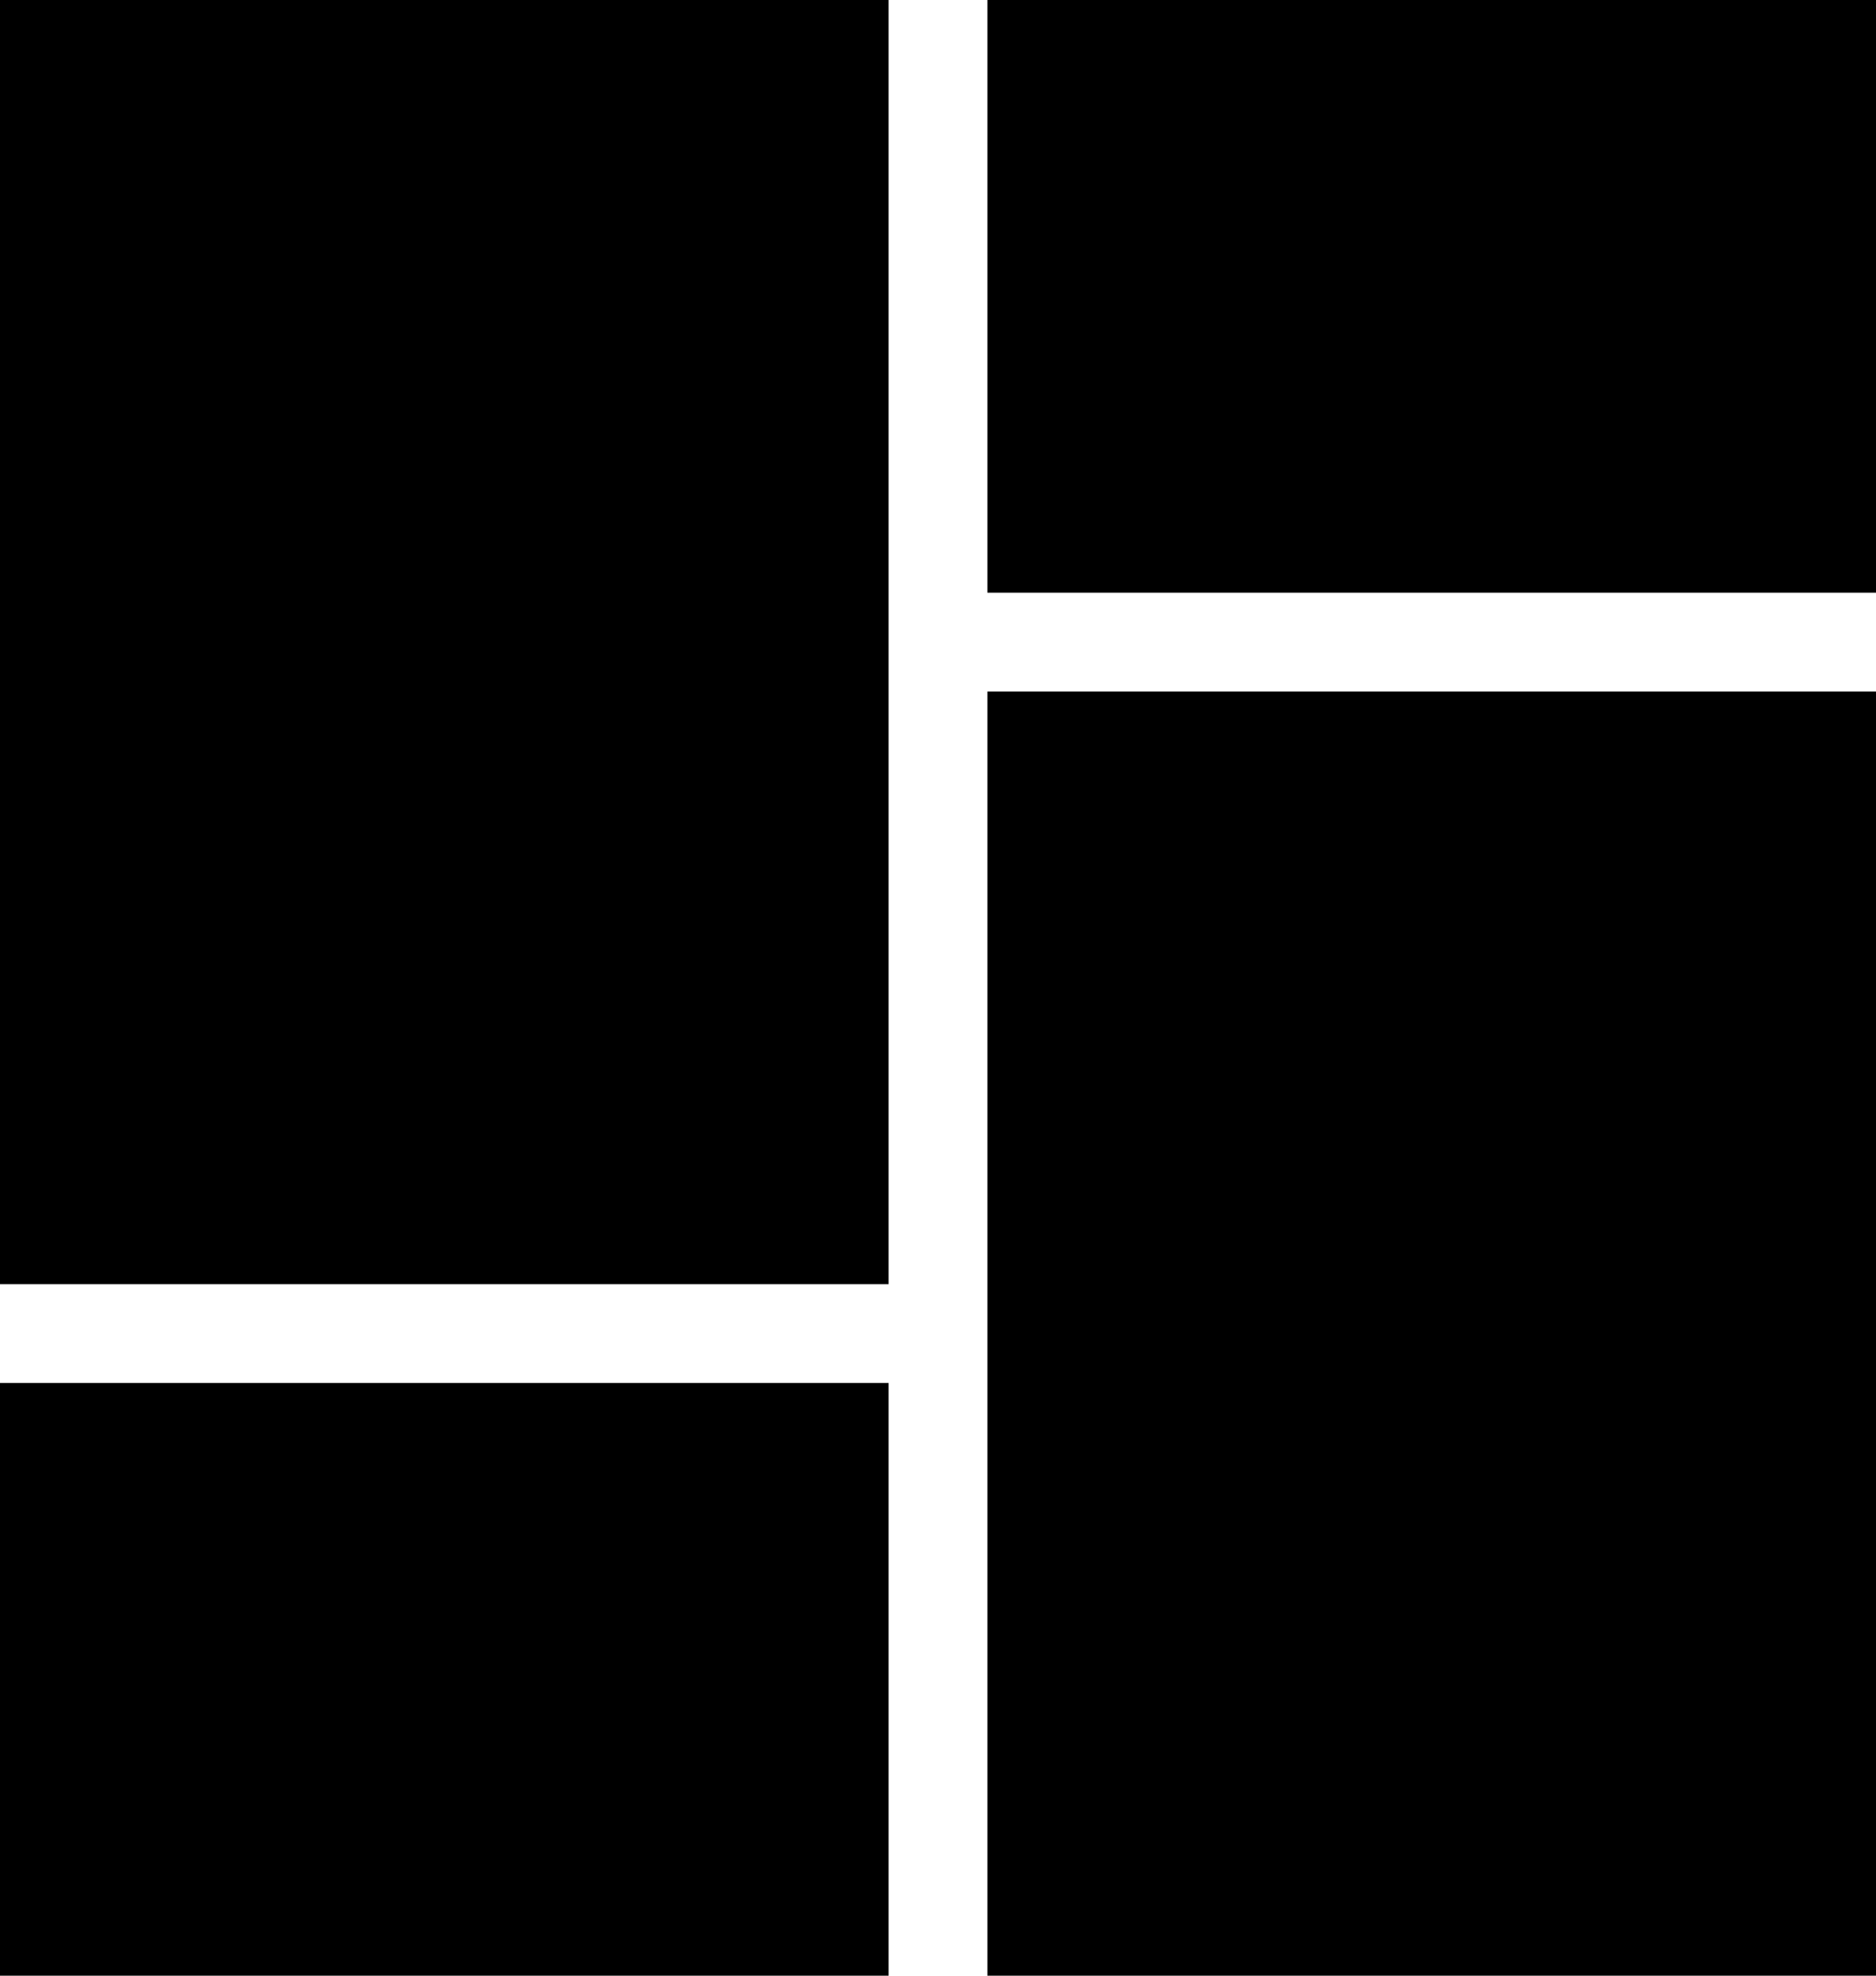 <?xml version="1.0" standalone="no"?>
<!DOCTYPE svg PUBLIC "-//W3C//DTD SVG 20010904//EN"
 "http://www.w3.org/TR/2001/REC-SVG-20010904/DTD/svg10.dtd">
<svg version="1.0" xmlns="http://www.w3.org/2000/svg"
 width="57pt" height="60pt" viewBox="0 0 57 60"
 preserveAspectRatio="xMidYMid meet">
<g transform="translate(0,60) scale(0.1,-0.1)"
fill="#000000" stroke="none">
<path d="M0 405 l0 -195 135 0 135 0 0 195 0 195 -135 0 -135 0 0 -195z"/>
<path d="M300 510 l0 -90 135 0 135 0 0 90 0 90 -135 0 -135 0 0 -90z"/>
<path d="M300 195 l0 -195 135 0 135 0 0 195 0 195 -135 0 -135 0 0 -195z"/>
<path d="M0 90 l0 -90 135 0 135 0 0 90 0 90 -135 0 -135 0 0 -90z"/>
</g>
</svg>
